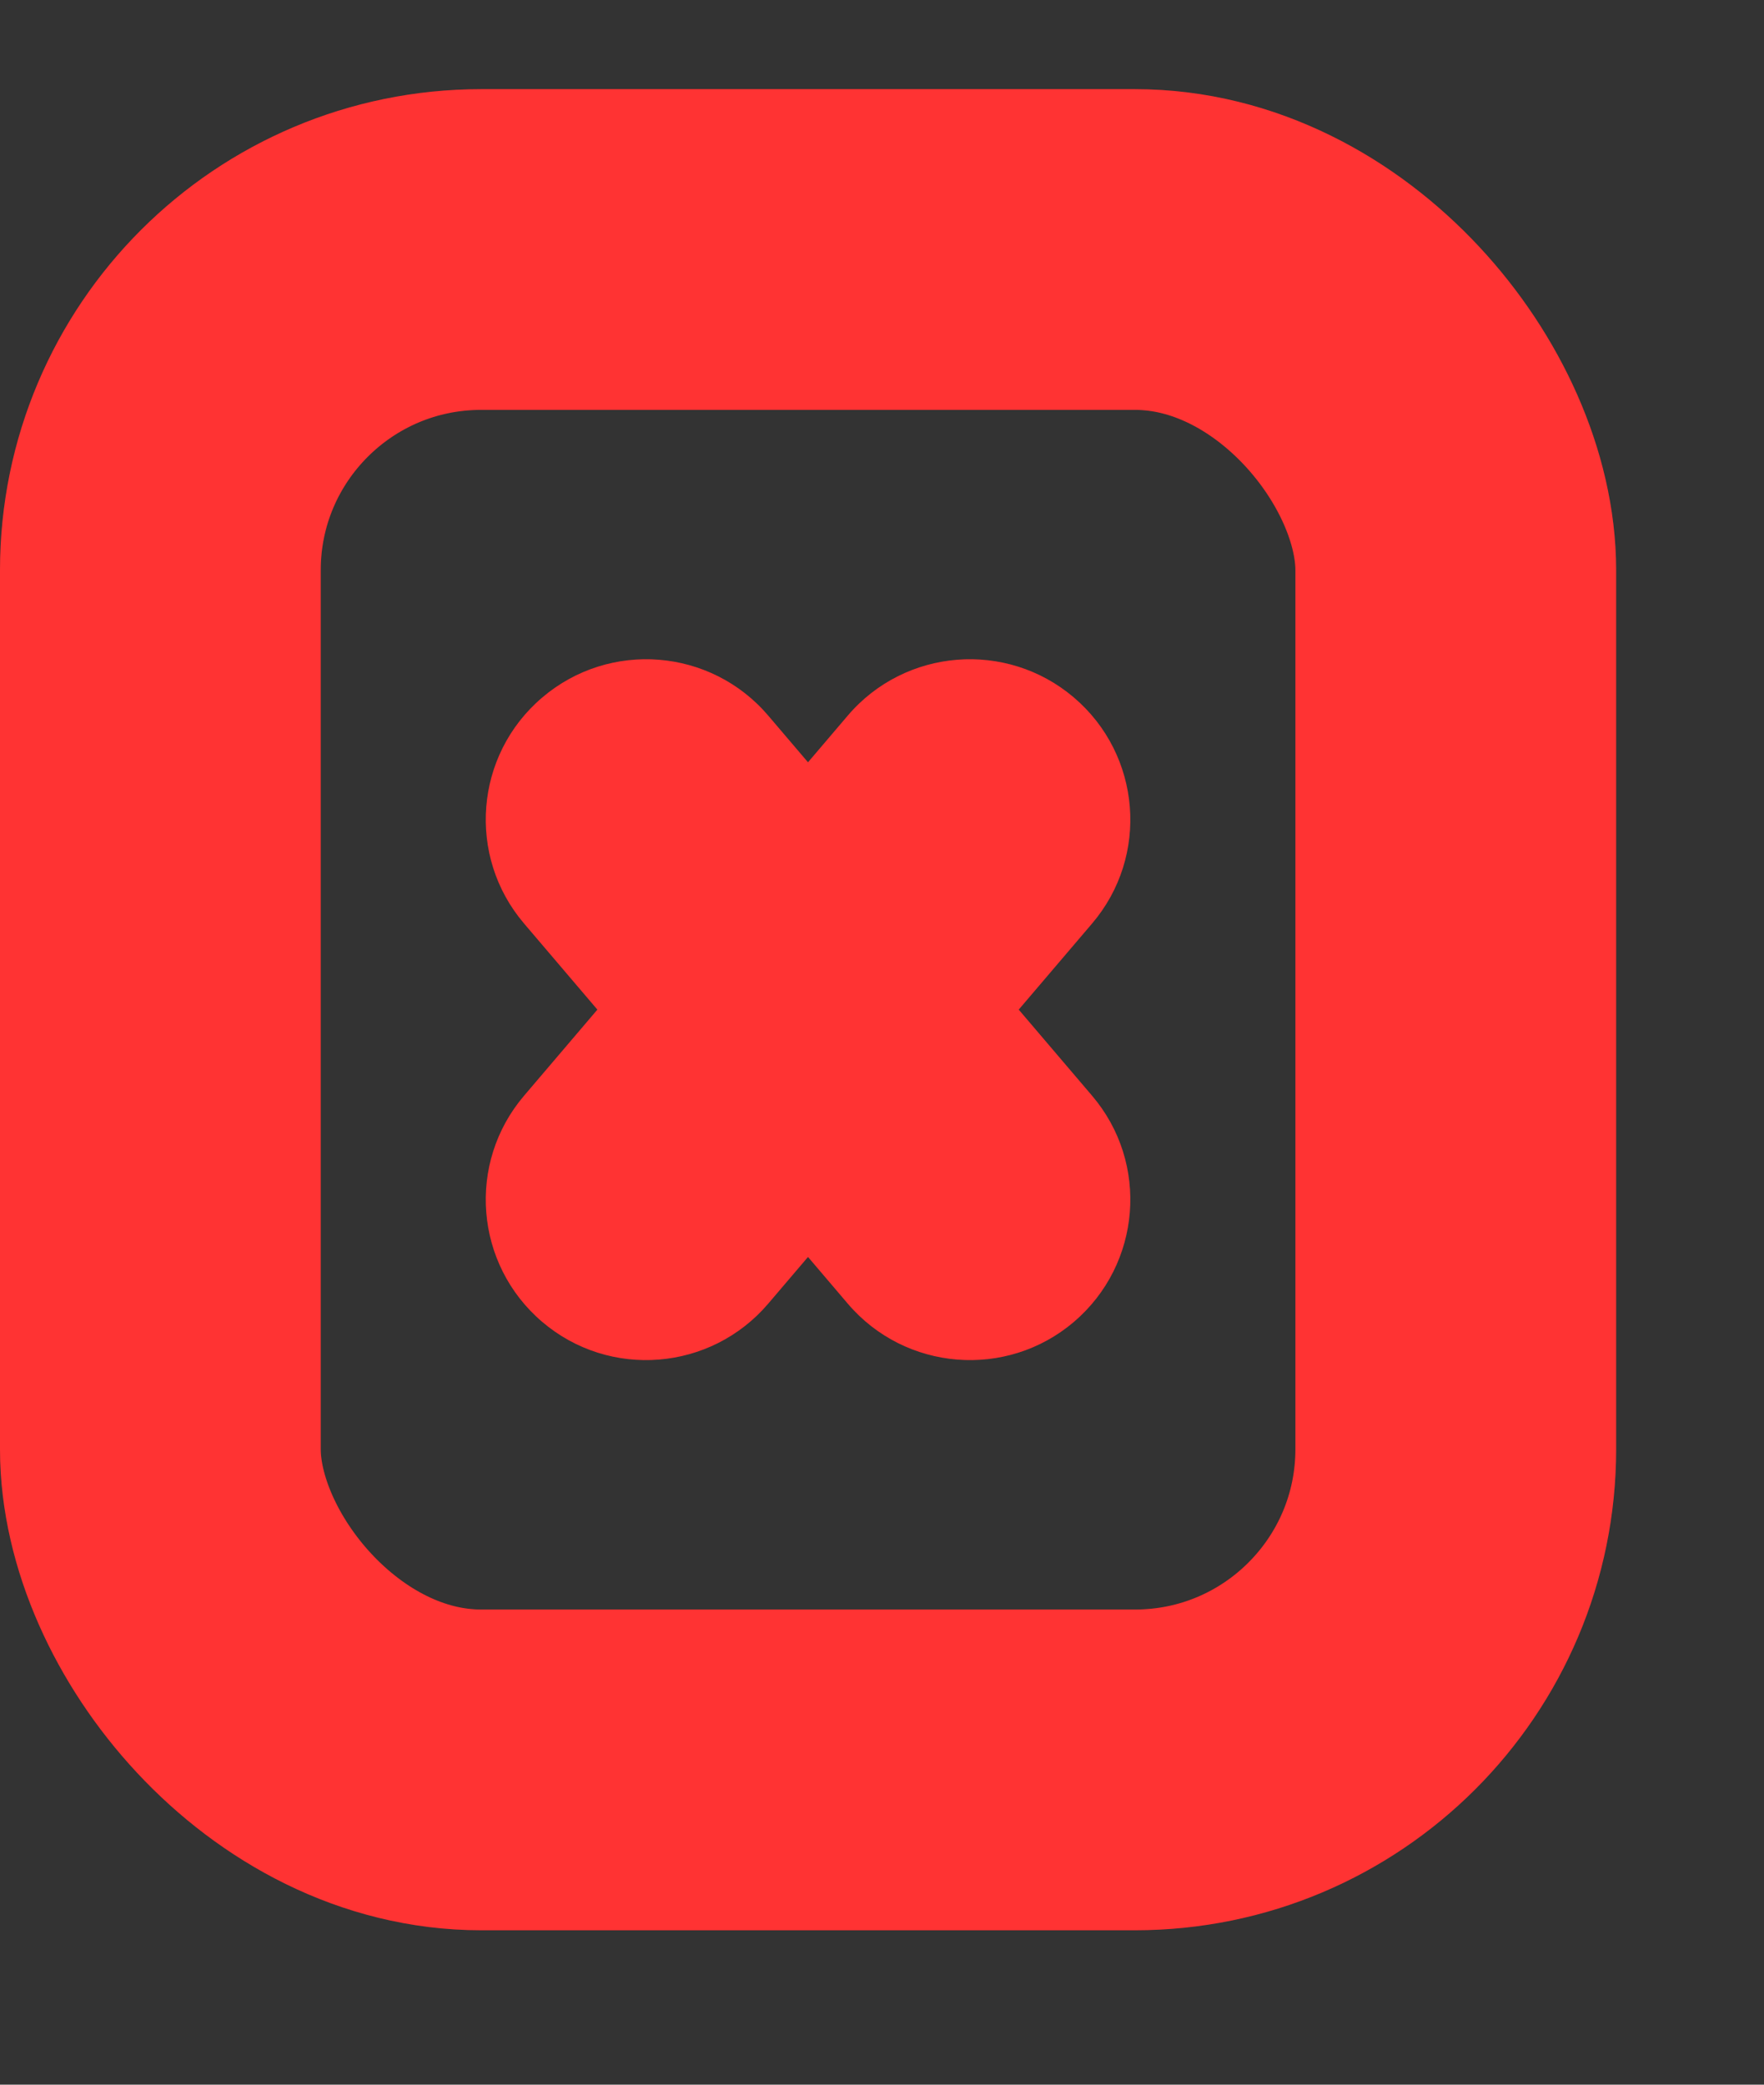 <svg width="11" height="13" viewBox="0 0 11 13" fill="none" xmlns="http://www.w3.org/2000/svg">
<rect x="0" y="0" width="11" height="13" fill="#333333" stroke="none"/>
<rect x="1" y="1.556" width="8.078" height="9.481" rx="2" stroke="#FF0000" stroke-width="2" stroke-linecap="round" stroke-linejoin="round"/>
<rect x="1" y="1.556" width="8.078" height="9.481" rx="2" stroke="white" stroke-opacity="0.2" stroke-width="2" stroke-linecap="round" stroke-linejoin="round"/>
<path d="M4.79 4.462C4.432 4.042 3.801 3.992 3.381 4.35C2.96 4.708 2.91 5.339 3.268 5.759L4.79 4.462ZM5.287 8.13C5.645 8.55 6.277 8.601 6.697 8.243C7.117 7.884 7.168 7.253 6.81 6.833L5.287 8.13ZM6.81 5.759C7.168 5.339 7.117 4.708 6.697 4.35C6.277 3.992 5.645 4.042 5.287 4.462L6.81 5.759ZM3.268 6.833C2.91 7.253 2.96 7.884 3.381 8.243C3.801 8.601 4.432 8.55 4.79 8.13L3.268 6.833ZM3.268 5.759L5.287 8.13L6.81 6.833L4.79 4.462L3.268 5.759ZM5.287 4.462L3.268 6.833L4.79 8.13L6.81 5.759L5.287 4.462Z" fill="#FF0000"/>
<path d="M4.79 4.462C4.432 4.042 3.801 3.992 3.381 4.35C2.96 4.708 2.91 5.339 3.268 5.759L4.79 4.462ZM5.287 8.13C5.645 8.55 6.277 8.601 6.697 8.243C7.117 7.884 7.168 7.253 6.81 6.833L5.287 8.13ZM6.81 5.759C7.168 5.339 7.117 4.708 6.697 4.35C6.277 3.992 5.645 4.042 5.287 4.462L6.81 5.759ZM3.268 6.833C2.91 7.253 2.96 7.884 3.381 8.243C3.801 8.601 4.432 8.55 4.79 8.13L3.268 6.833ZM3.268 5.759L5.287 8.13L6.81 6.833L4.79 4.462L3.268 5.759ZM5.287 4.462L3.268 6.833L4.79 8.13L6.81 5.759L5.287 4.462Z" fill="white" fill-opacity="0.2"/>
</svg>
